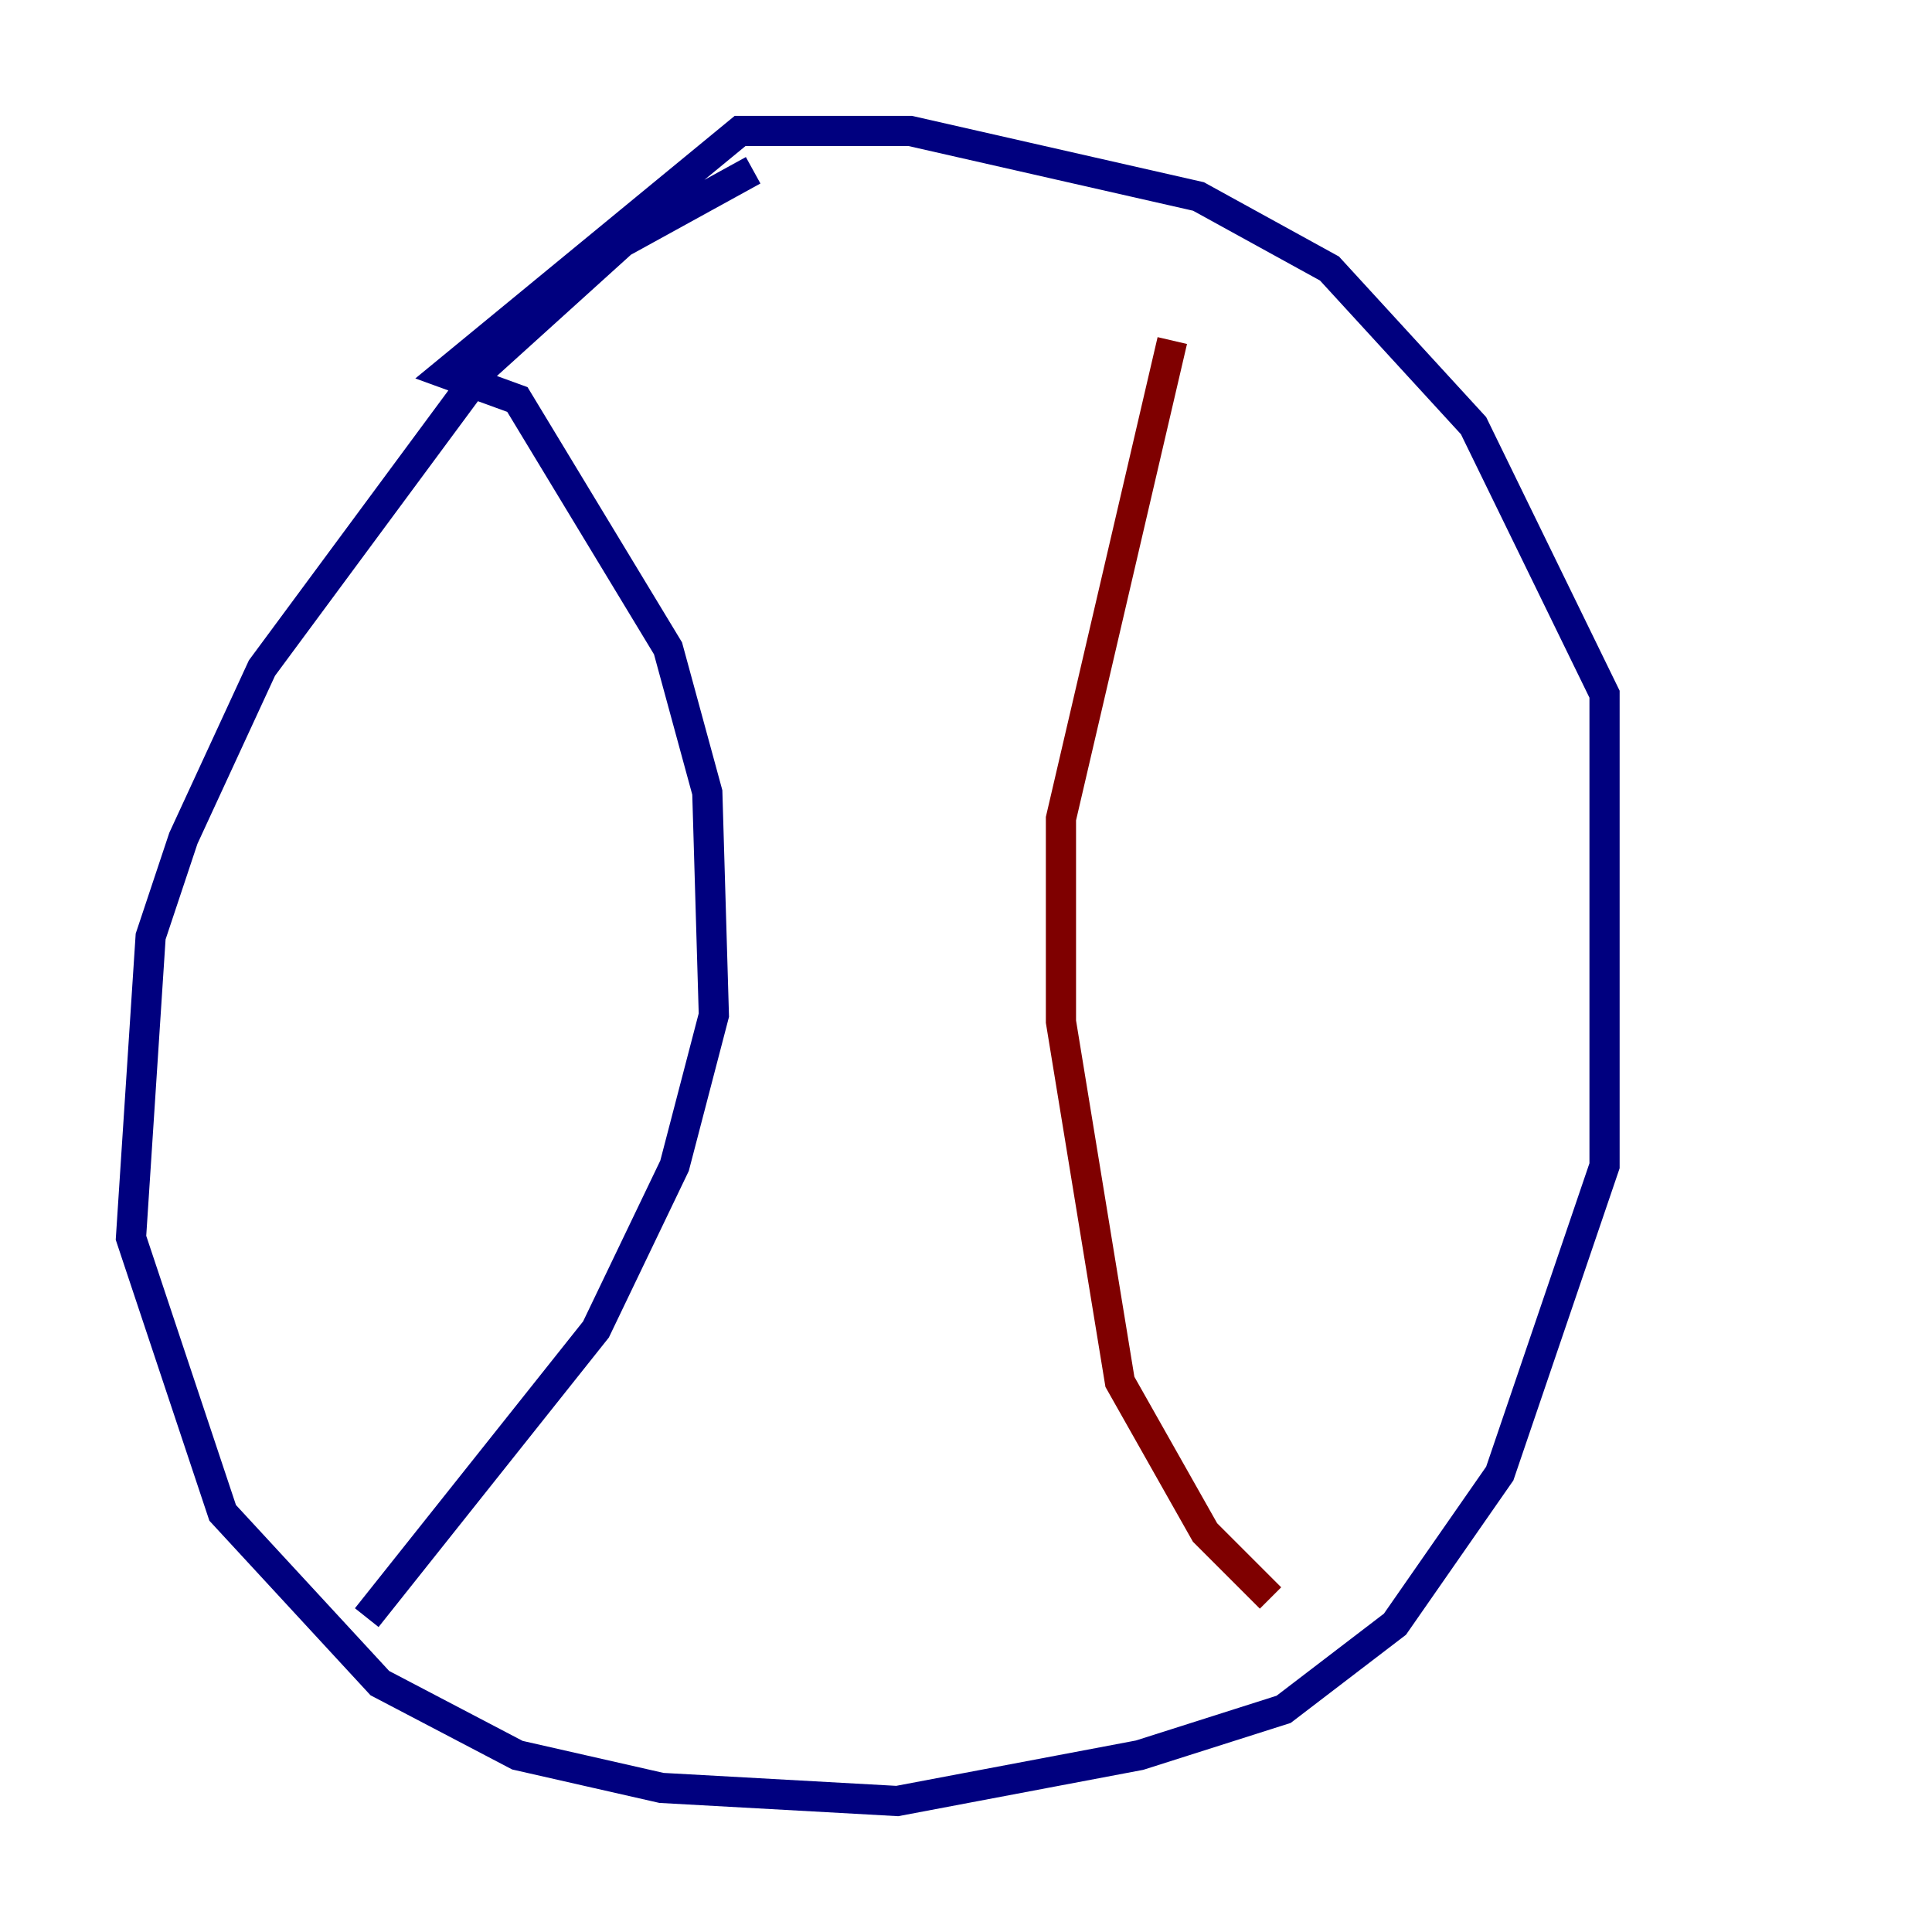 <?xml version="1.0" encoding="utf-8" ?>
<svg baseProfile="tiny" height="128" version="1.2" viewBox="0,0,128,128" width="128" xmlns="http://www.w3.org/2000/svg" xmlns:ev="http://www.w3.org/2001/xml-events" xmlns:xlink="http://www.w3.org/1999/xlink"><defs /><polyline fill="none" points="49.898,11.281 41.22,16.054 32.108,24.298 17.356,44.258 12.149,55.539 9.98,62.047 8.678,82.007 14.752,100.231 25.166,111.512 34.278,116.285 43.824,118.454 59.444,119.322 75.498,116.285 85.044,113.248 92.42,107.607 99.363,97.627 106.305,77.234 106.305,45.993 97.627,28.203 88.081,17.79 79.403,13.017 60.312,8.678 49.031,8.678 29.505,24.732 34.278,26.468 44.258,42.956 46.861,52.502 47.295,67.254 44.691,77.234 39.485,88.081 24.298,107.173" stroke="#00007f" stroke-width="2" /><polyline fill="none" points="77.668,22.563 70.291,54.237 70.291,67.688 74.197,91.552 79.837,101.532 84.176,105.871" stroke="#7f0000" stroke-width="2" /></svg>